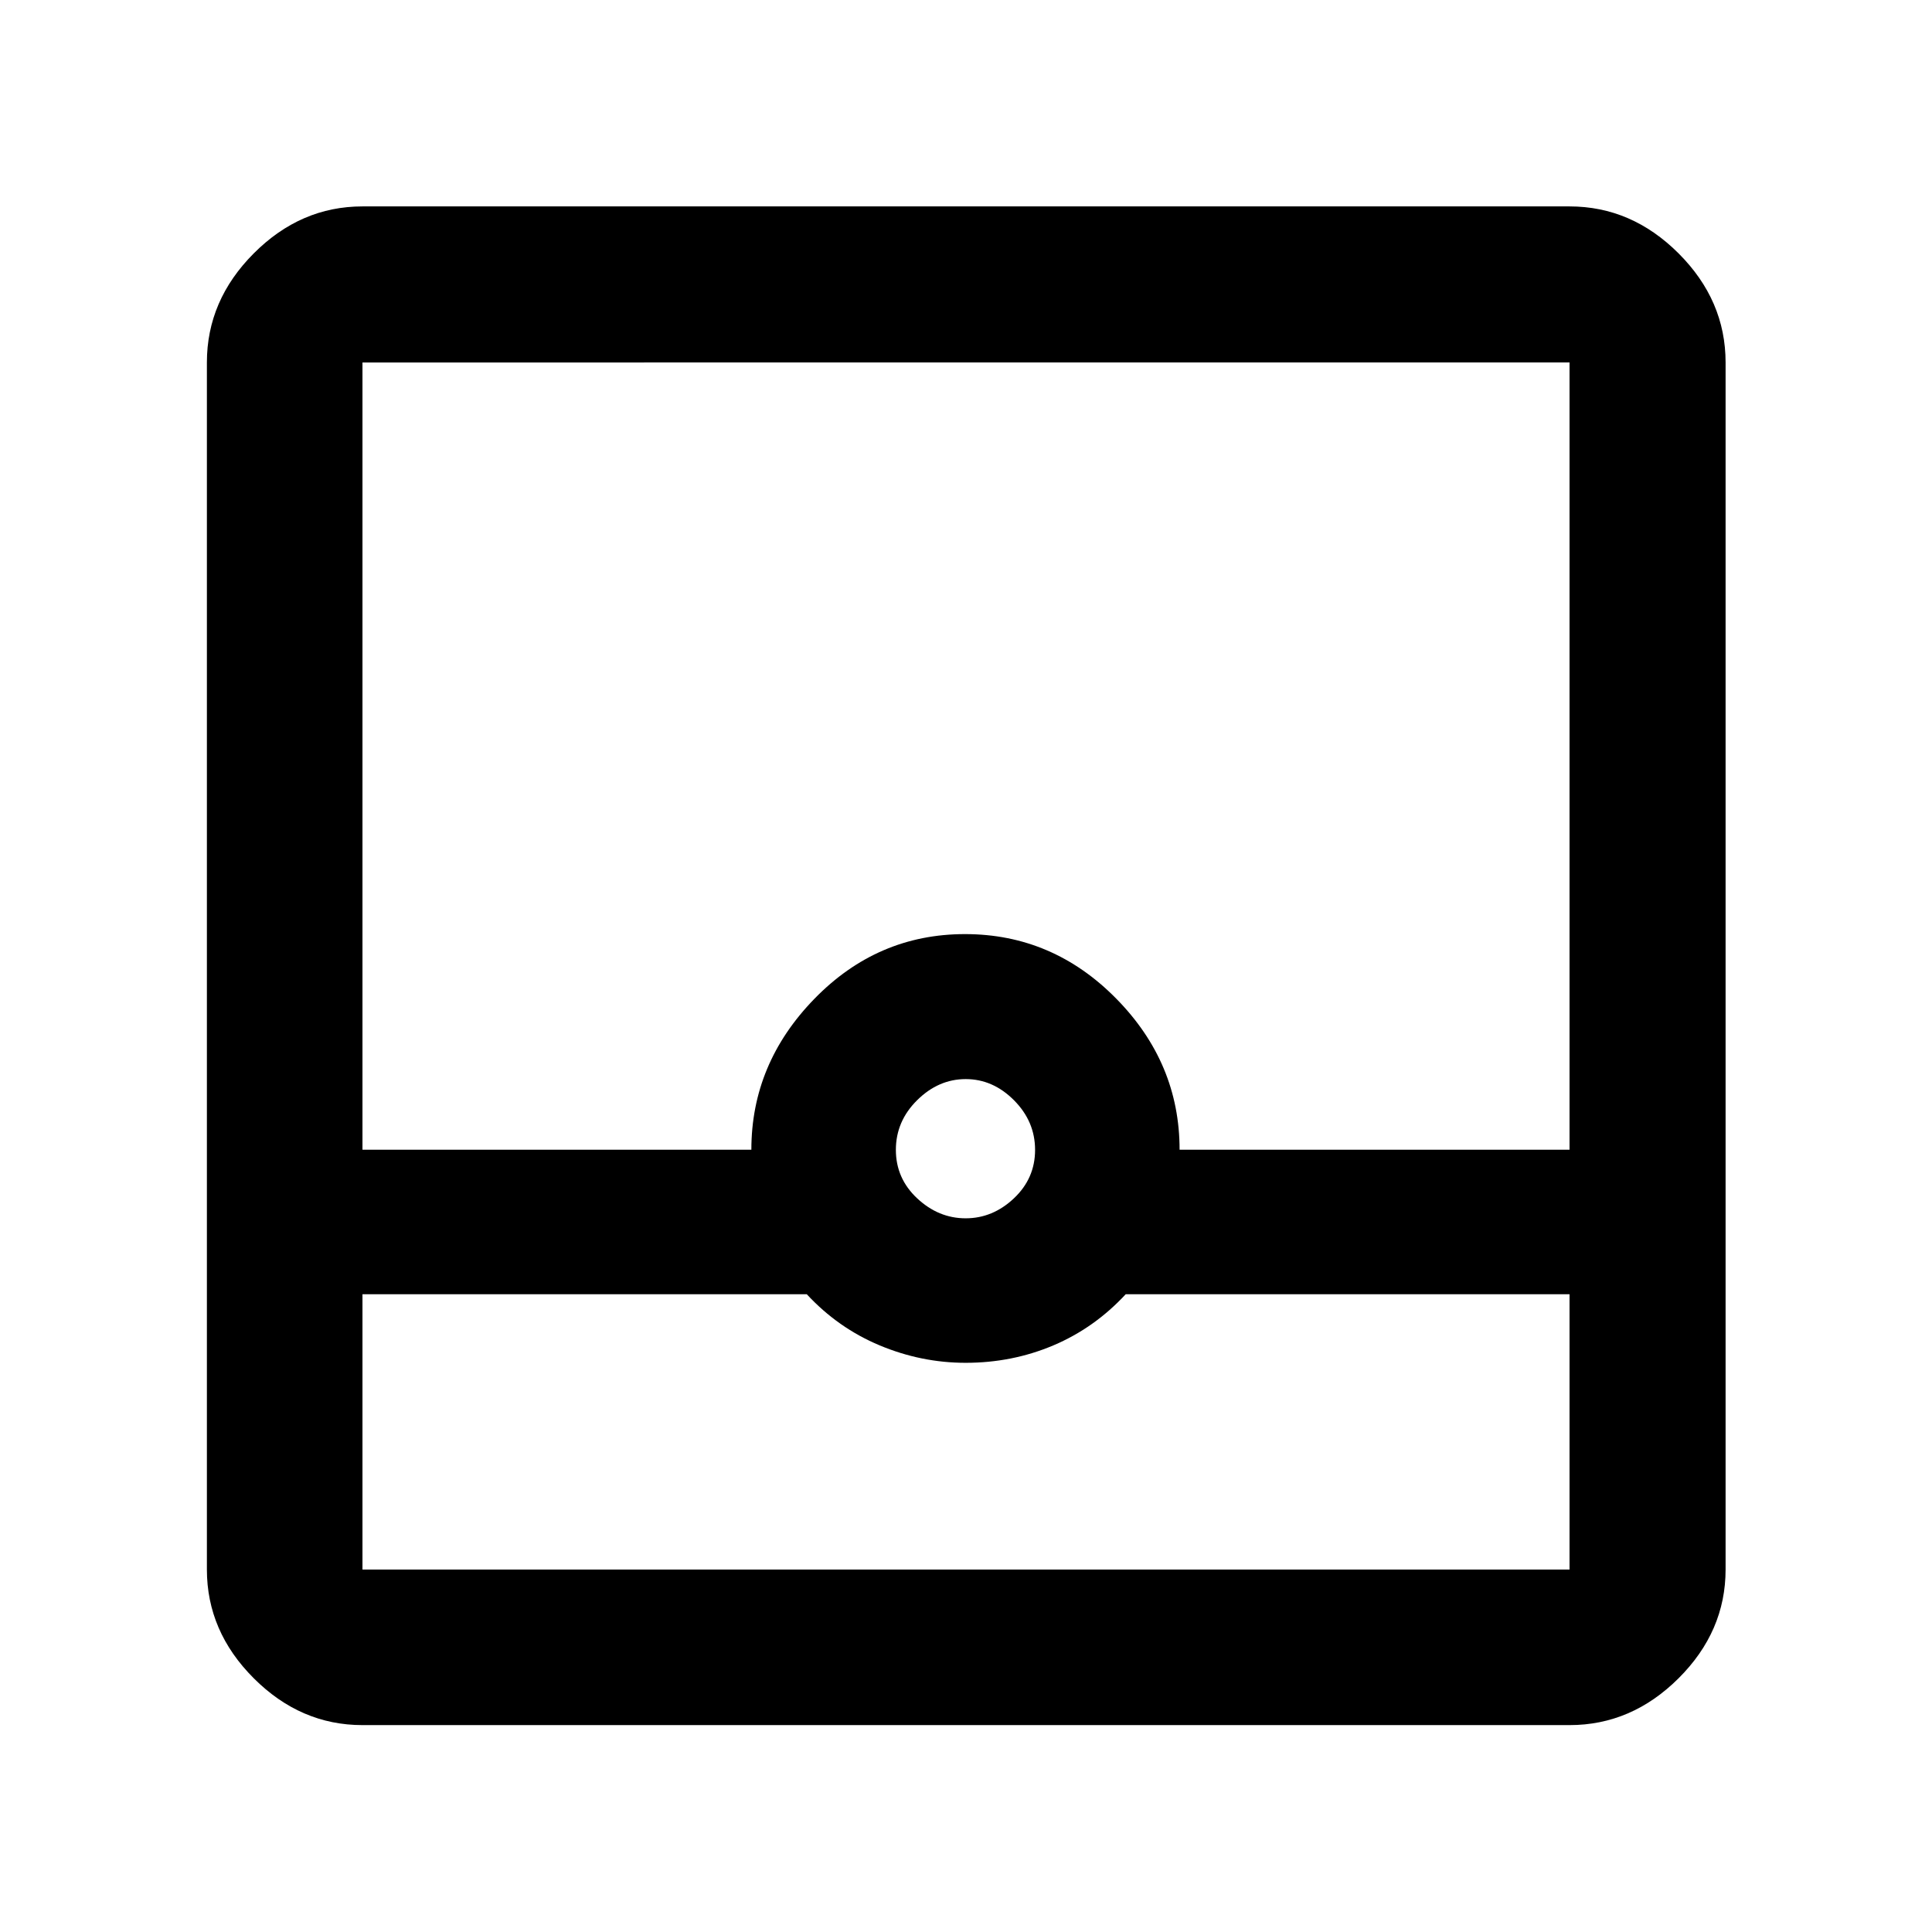<svg xmlns="http://www.w3.org/2000/svg" height="48" viewBox="0 -960 960 960" width="48"><path d="M180.109-102.804q-30.746 0-54.025-23.28-23.28-23.279-23.28-54.025v-599.782q0-30.845 23.28-54.194 23.279-23.35 54.025-23.35h599.782q30.845 0 54.194 23.35 23.35 23.349 23.35 54.194v599.782q0 30.746-23.35 54.025-23.349 23.28-54.194 23.28H180.109Zm0-214.109v136.804h599.782v-136.804H559.37q-15.522 16.761-35.958 25.424-20.435 8.663-43.598 8.663-22.009 0-42.716-8.663t-36.228-25.424H180.109Zm299.714-37.717q13.46 0 23.981-9.922 10.522-9.921 10.522-24.065 0-14.144-10.469-24.666-10.47-10.521-24.001-10.521t-24.117 10.469q-10.587 10.469-10.587 24.685 0 14.215 10.605 24.117 10.606 9.903 24.066 9.903Zm-299.714-34.087h193.239q0-42.805 31.311-74.968 31.31-32.163 74.847-32.163 43.537 0 75.081 31.997 31.543 31.996 31.543 75.134h193.761v-391.174H180.109v391.174Zm0 208.608H779.891 180.109Z"/></svg>